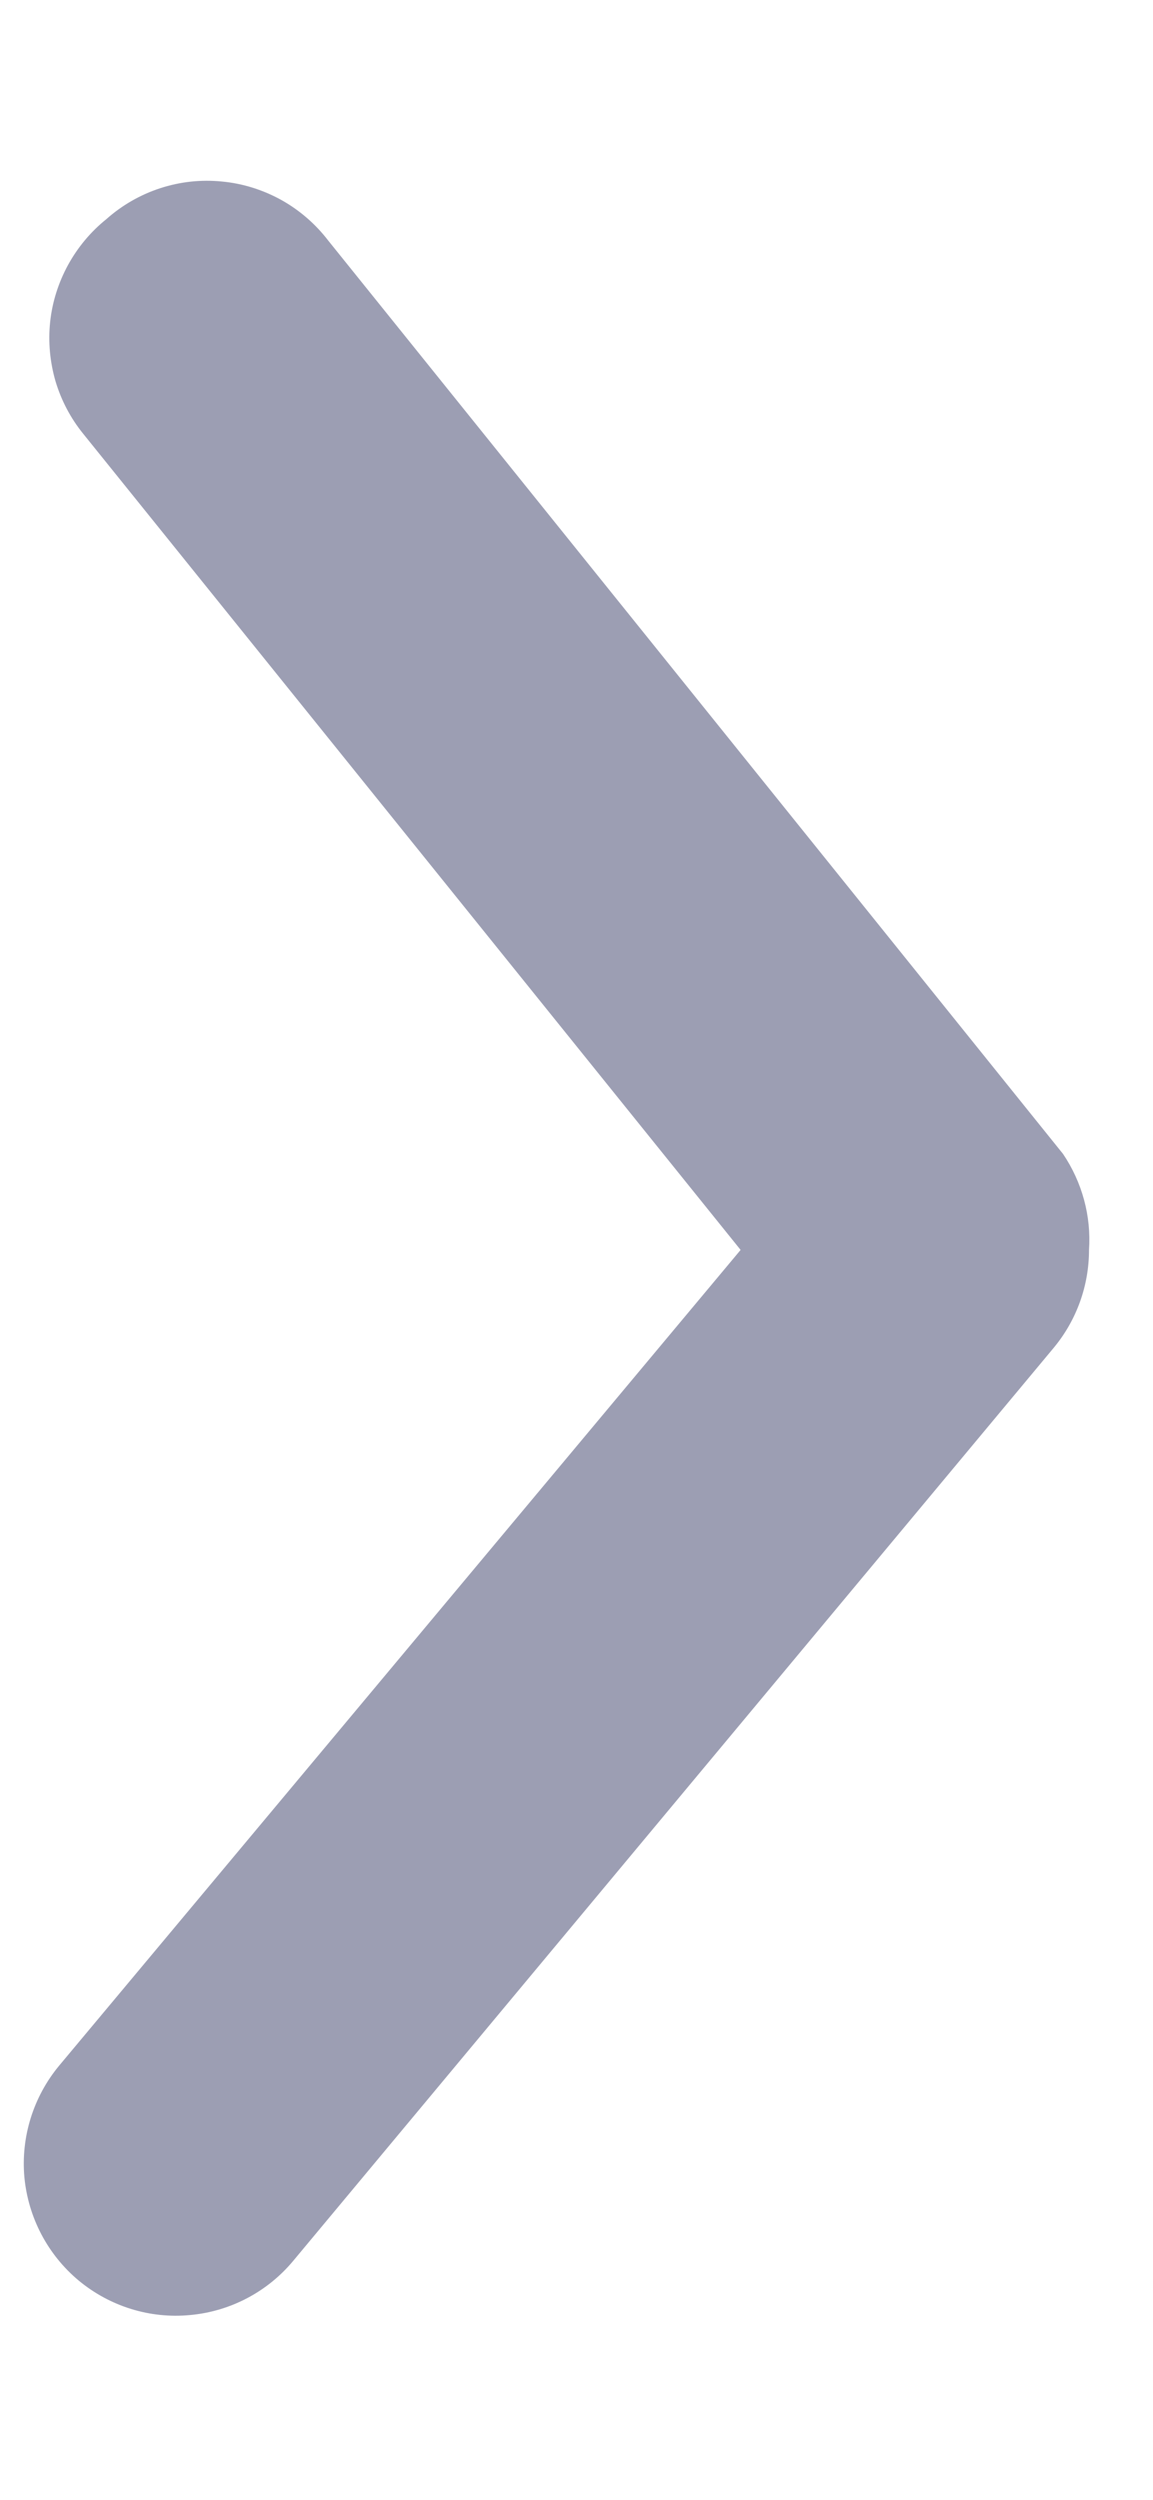 <svg width="6" height="13" viewBox="0 0 6 13" fill="none" xmlns="http://www.w3.org/2000/svg">
<path d="M5.667 6.5C5.667 6.685 5.603 6.864 5.485 7.007L1.526 11.757C1.392 11.918 1.199 12.02 0.989 12.039C0.78 12.059 0.572 11.994 0.41 11.86C0.248 11.725 0.147 11.532 0.127 11.323C0.108 11.114 0.173 10.905 0.307 10.743L3.854 6.5L0.434 2.257C0.368 2.176 0.319 2.083 0.289 1.983C0.26 1.883 0.25 1.778 0.261 1.674C0.272 1.57 0.304 1.47 0.354 1.378C0.404 1.287 0.471 1.206 0.553 1.14C0.634 1.068 0.729 1.013 0.833 0.979C0.937 0.945 1.046 0.933 1.155 0.944C1.263 0.954 1.368 0.987 1.464 1.04C1.559 1.093 1.642 1.165 1.708 1.251L5.532 6.001C5.631 6.148 5.679 6.323 5.667 6.5Z" fill="#9C9EB3"/>
</svg>
